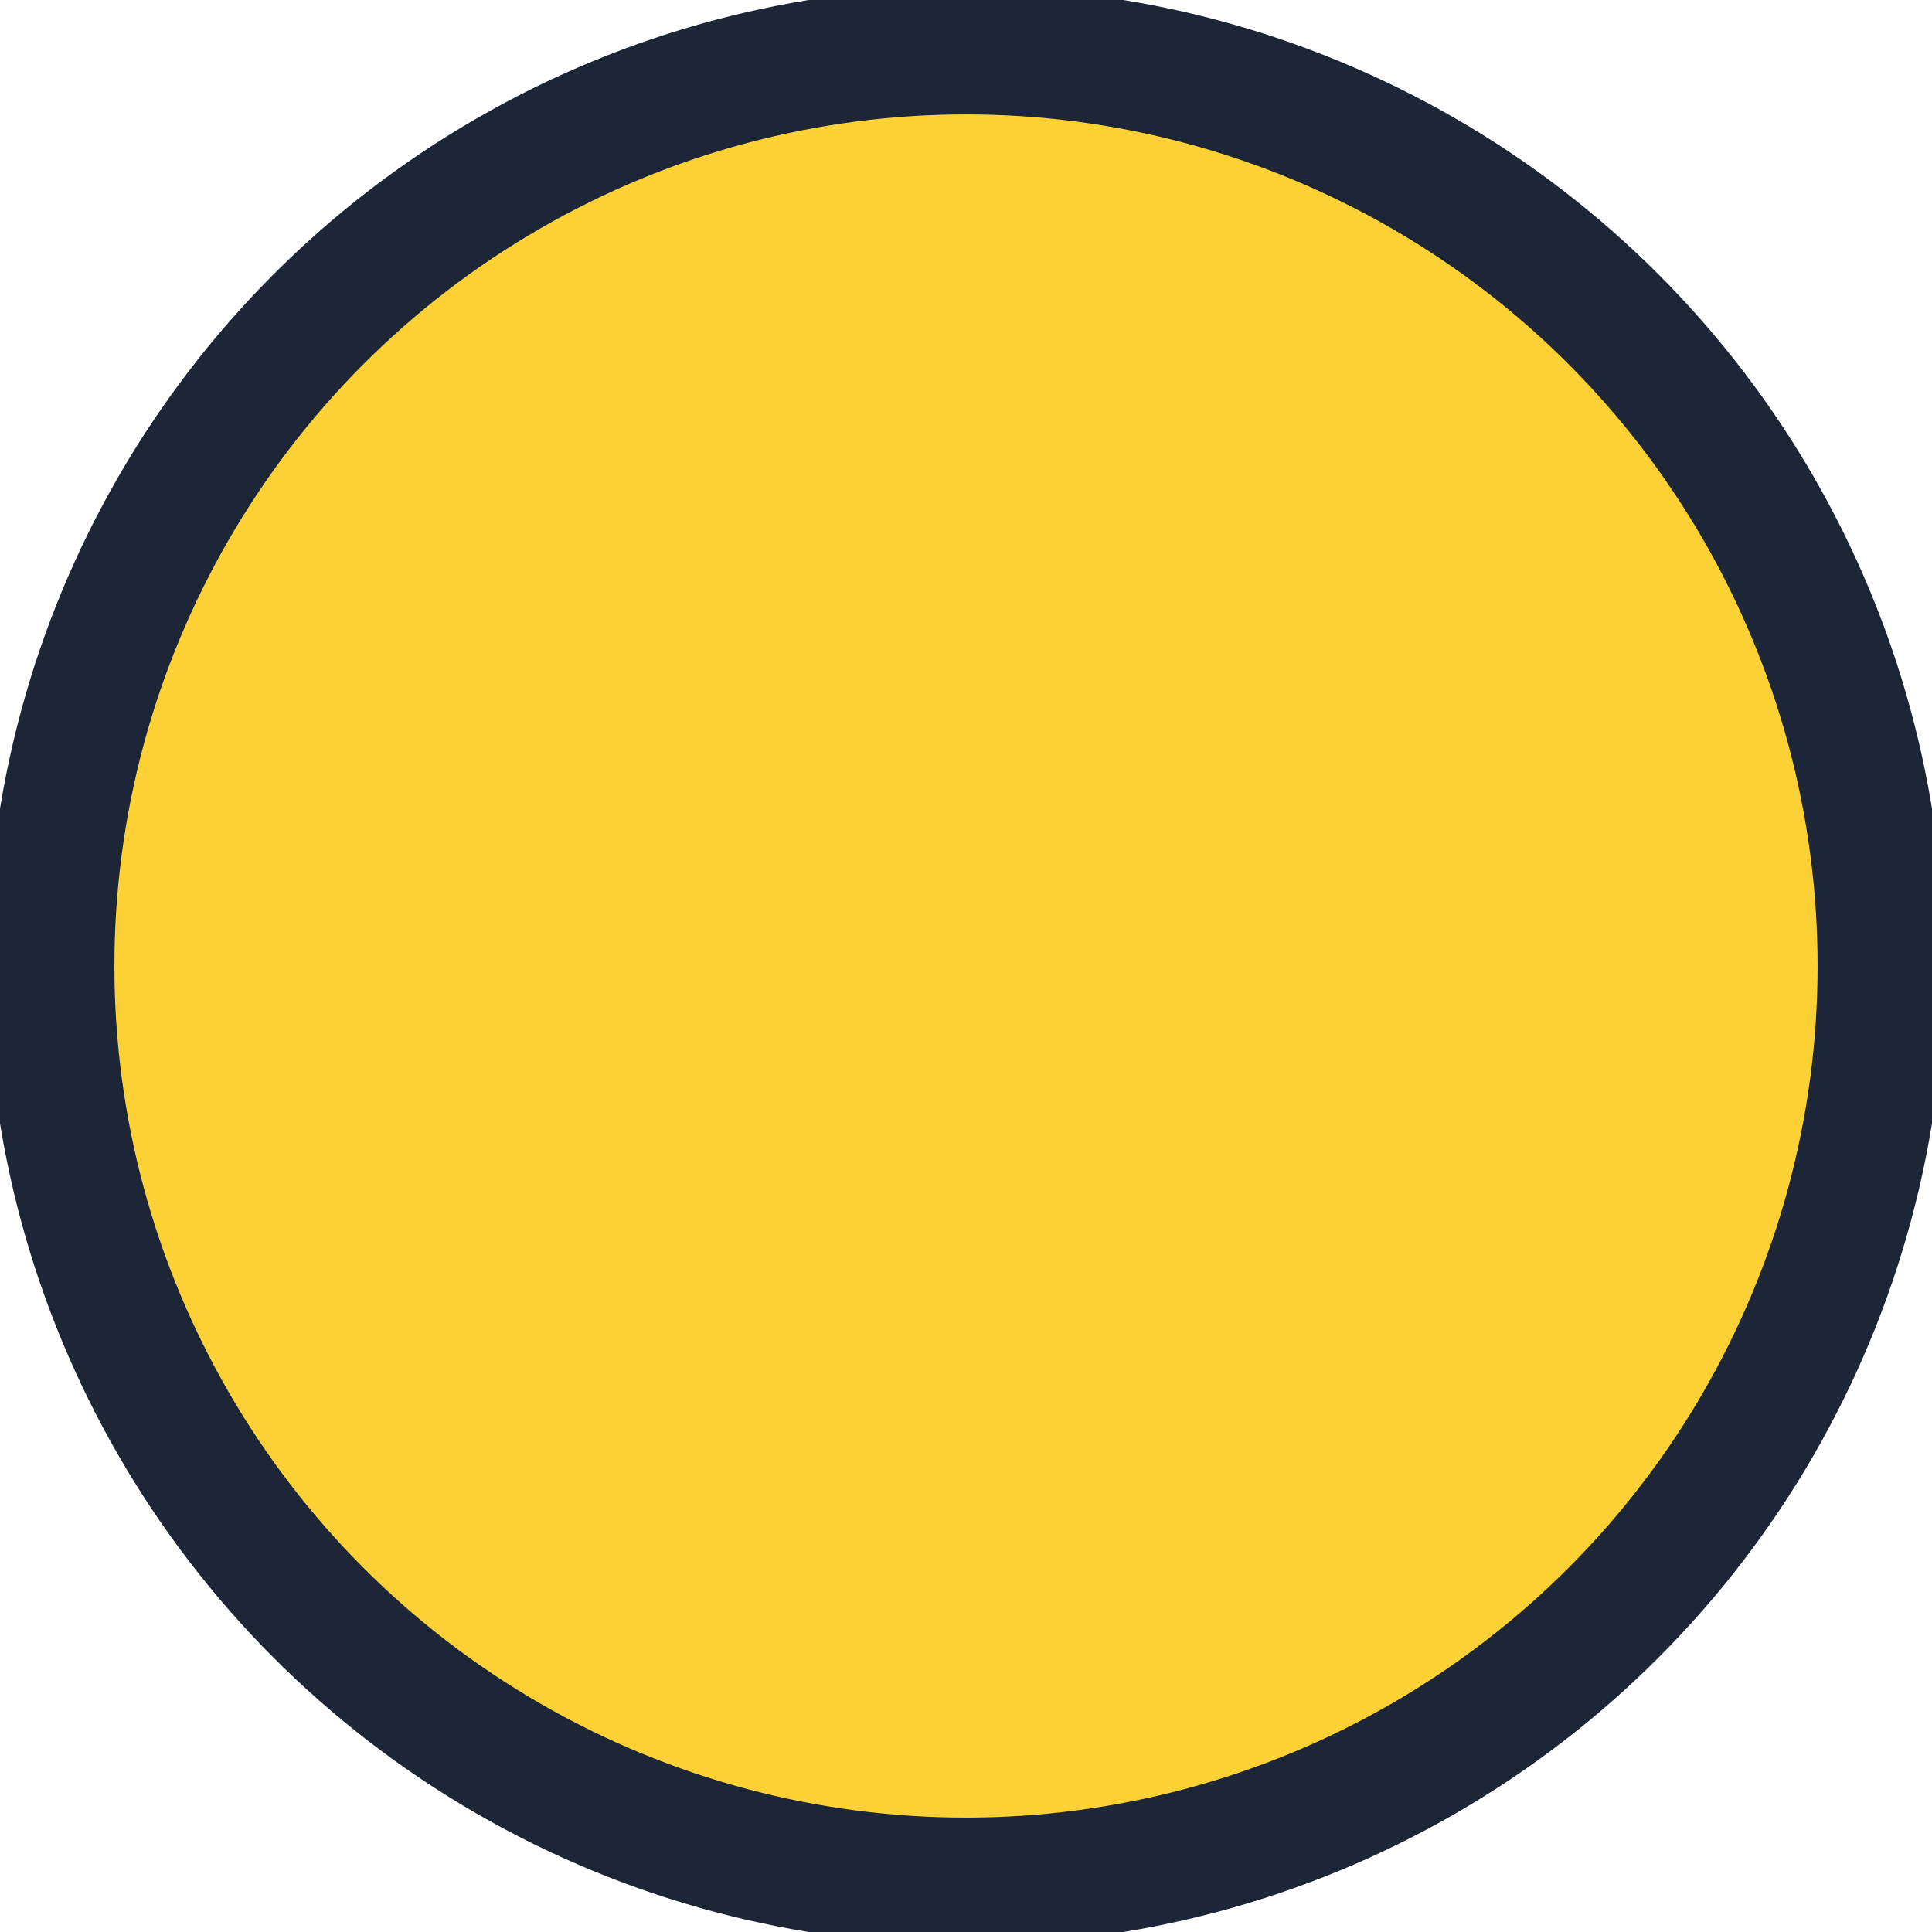 <?xml version="1.0" encoding="utf-8"?>
<!-- Generator: Adobe Illustrator 19.1.0, SVG Export Plug-In . SVG Version: 6.00 Build 0)  -->
<svg version="1.1" id="Layer_1" xmlns="http://www.w3.org/2000/svg" xmlns:xlink="http://www.w3.org/1999/xlink" x="0px" y="0px"
	 viewBox="0 0 11.4 11.4" style="enable-background:new 0 0 11.4 11.4;" xml:space="preserve">
<style type="text/css">
	.st0{fill:#FCD136;}
	.st1{fill:none;stroke:#1D2636;stroke-width:0.75;}
	.st2{fill:none;}
</style>
<path class="st0" d="M5.4,11c2.9,0.2,5.5-2,5.7-5c0.2-2.9-2-5.5-5-5.7c-2.9-0.2-5.5,2-5.7,5C0.2,8.3,2.4,10.8,5.4,11"/>
<circle class="st1" cx="5.7" cy="5.7" r="5.4"/>
<rect x="-0.1" y="-0.1" class="st2" width="11.7" height="11.7"/>
</svg>
